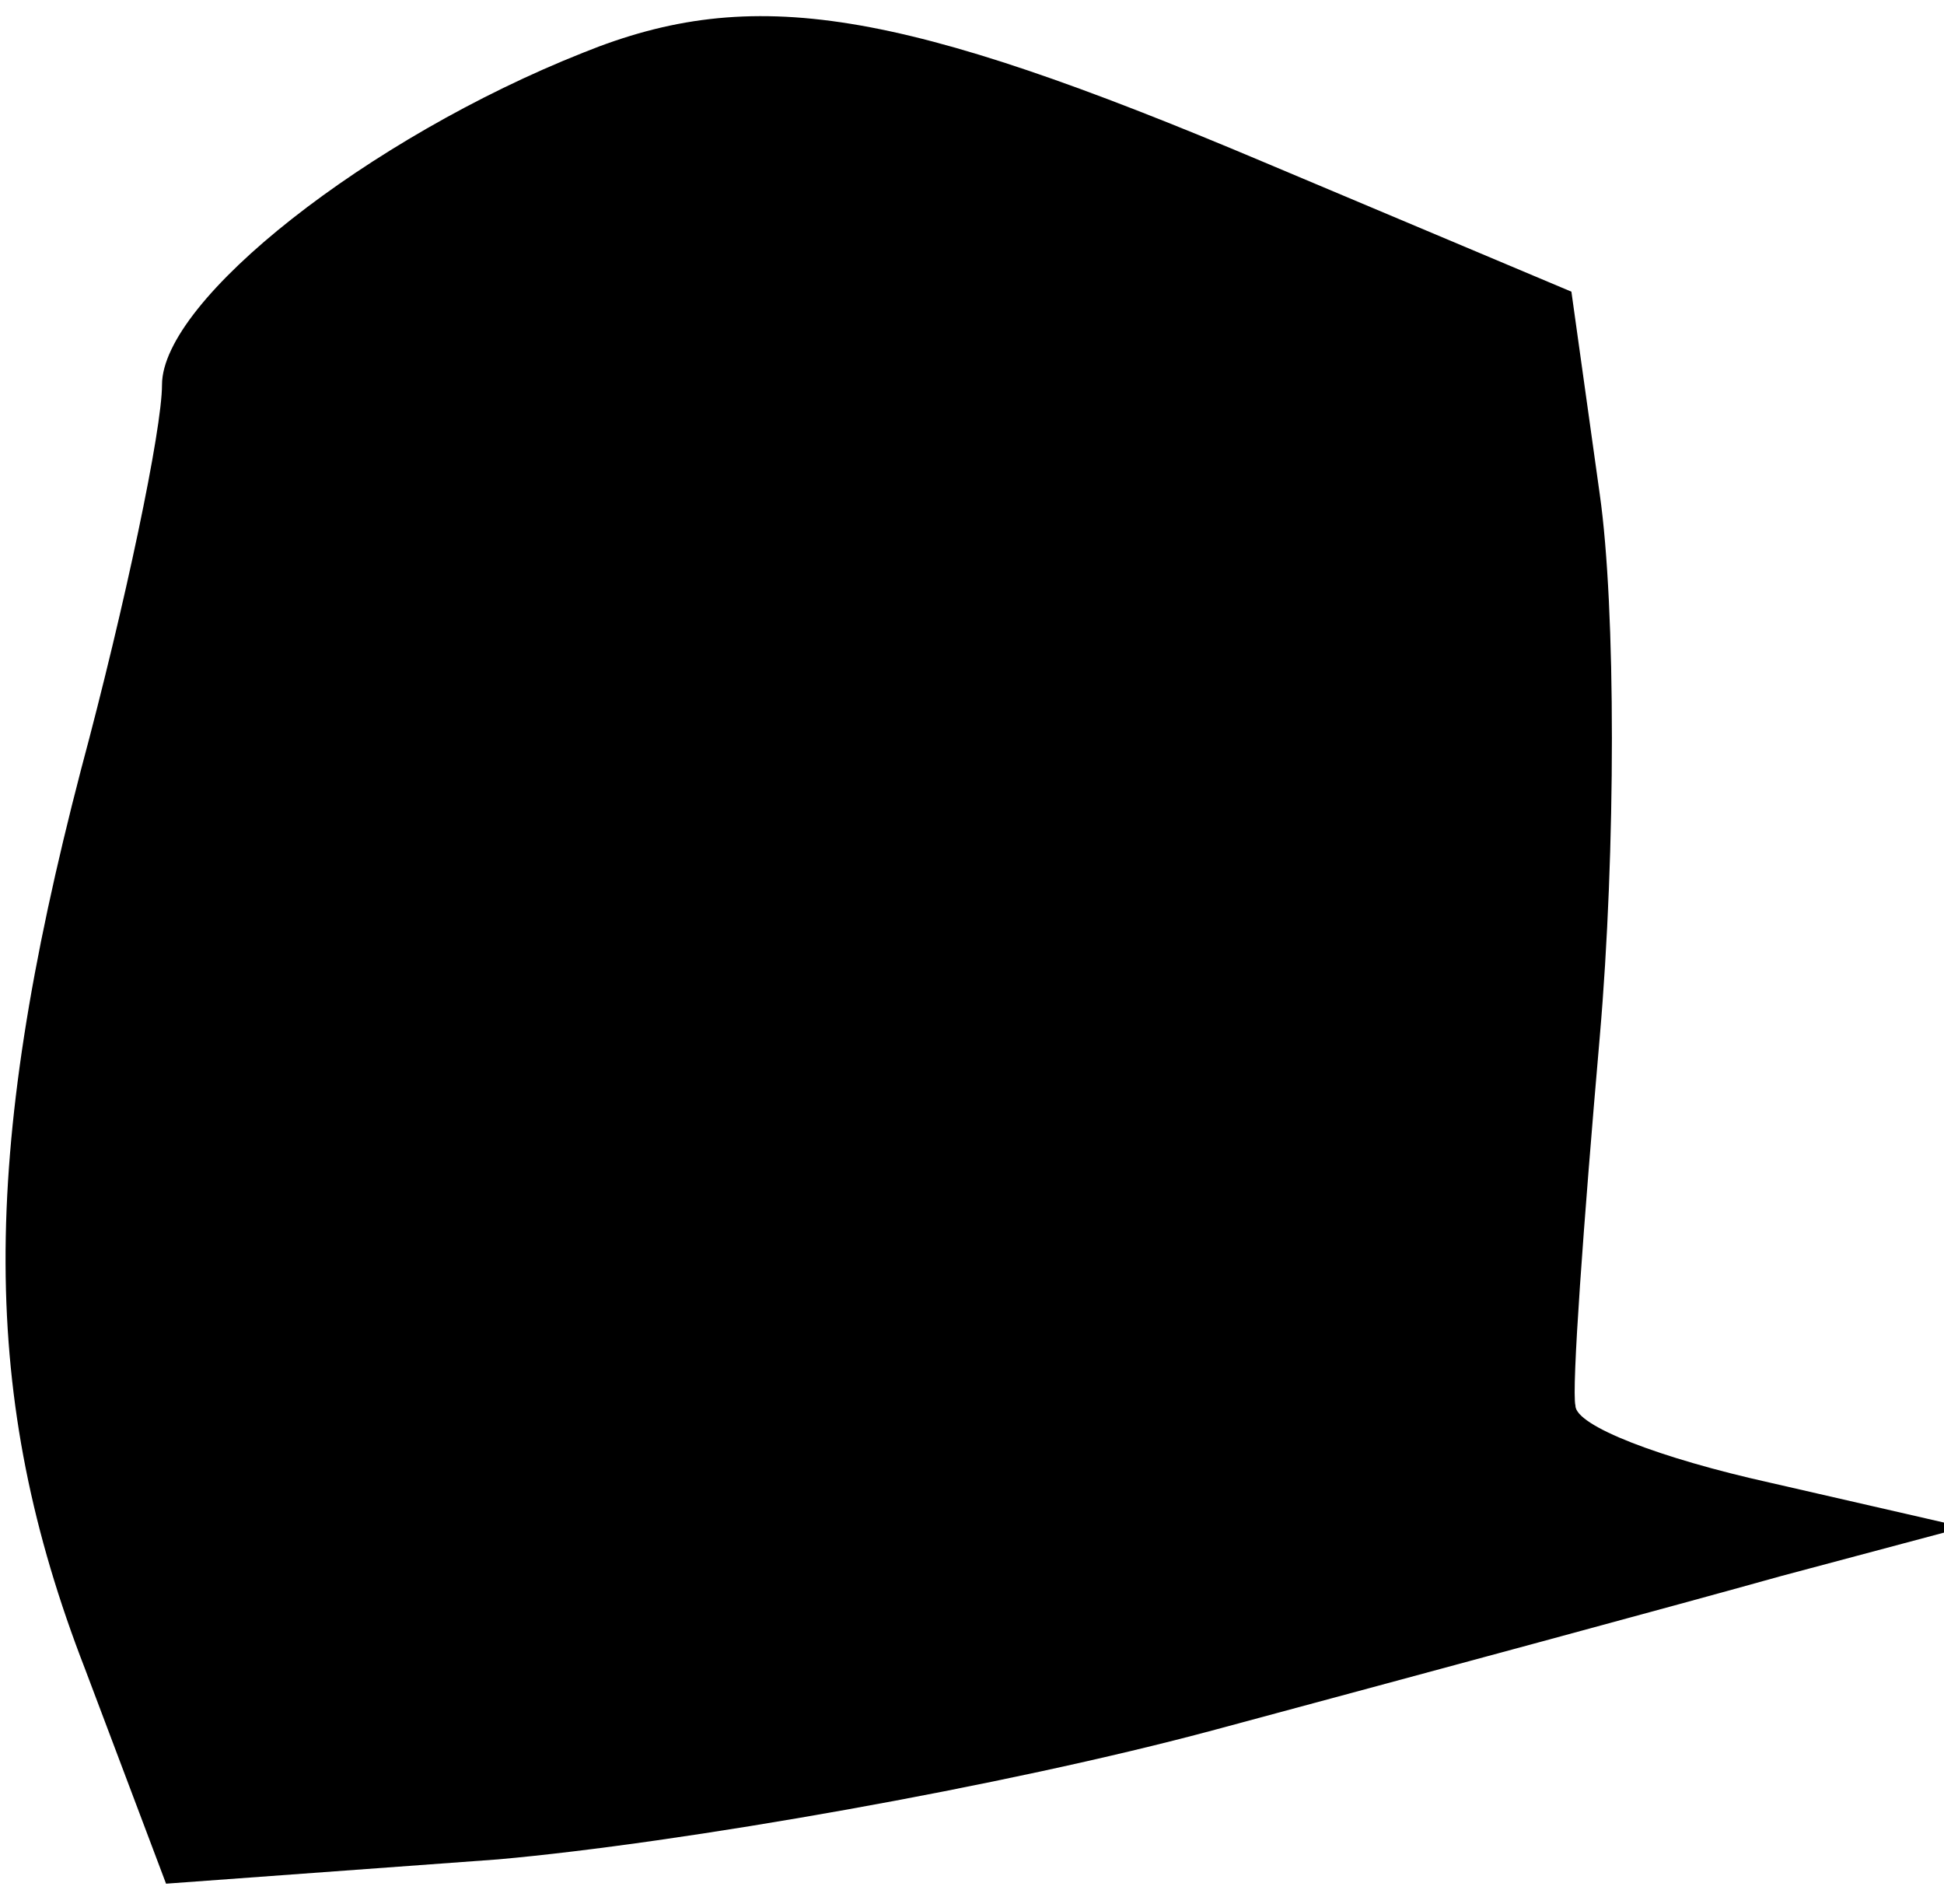 <?xml version="1.0" standalone="no"?>
<!DOCTYPE svg PUBLIC "-//W3C//DTD SVG 20010904//EN"
 "http://www.w3.org/TR/2001/REC-SVG-20010904/DTD/svg10.dtd">
<svg version="1.0" xmlns="http://www.w3.org/2000/svg"
 width="48pt" height="47pt" viewBox="0 0 48 47"
 preserveAspectRatio="xMidYMid meet">
<g transform="translate(0,47) scale(0.1,-0.1)"
fill="#000000" stroke="none">
<path fill="#000000" stroke="none" d="M144 457 c-53 -21 -104 -61 -104 -82 0
-11 -9 -54 -20 -95 -25 -96 -25 -155 1 -222 l20 -53 82 6 c45 4 125 18 177 32
52 14 115 31 140 38 l45 12 -48 11 c-27 6 -48 14 -48 19 -1 4 2 45 6 91 4 46
4 106 0 134 l-7 50 -76 32 c-90 38 -126 44 -168 27z"/>
</g>
</svg>
